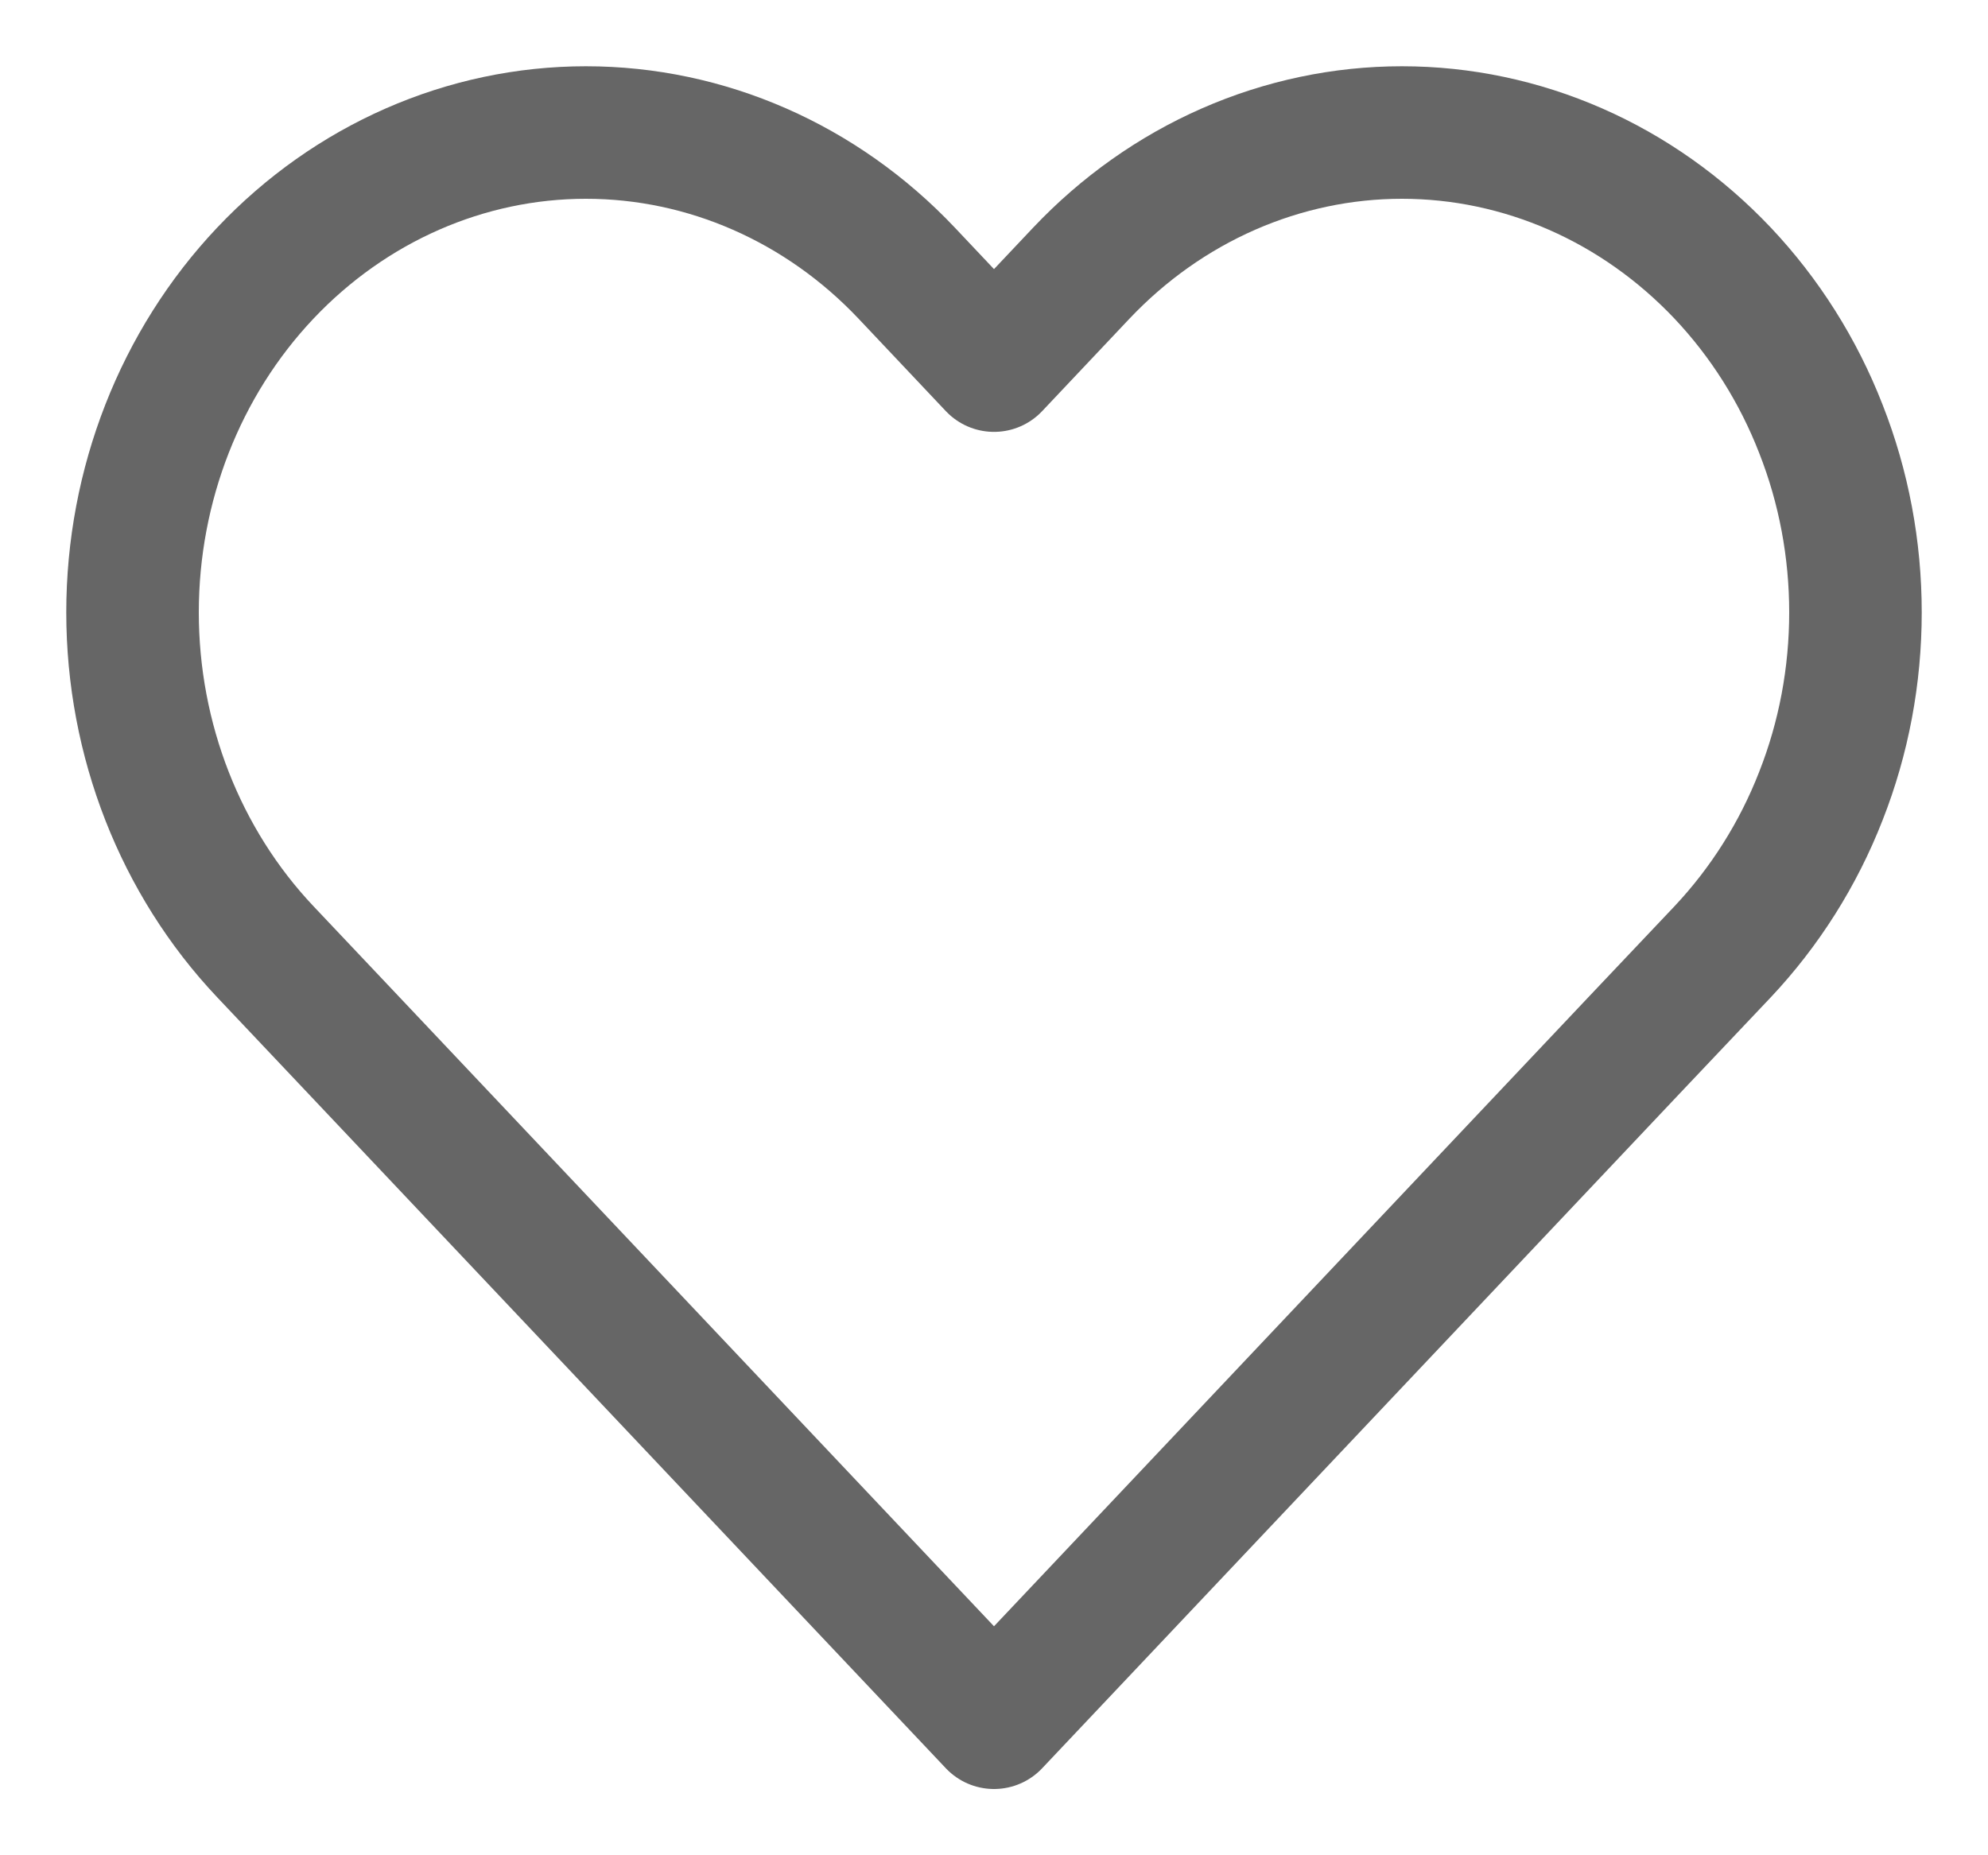 <svg width="15" height="14" viewBox="0 0 15 14" fill="none" xmlns="http://www.w3.org/2000/svg">
<path d="M12.998 2.061C12.68 1.725 12.303 1.458 11.888 1.276C11.473 1.094 11.028 1 10.578 1C10.129 1 9.684 1.094 9.269 1.276C8.854 1.458 8.477 1.725 8.159 2.061L7.5 2.759L6.841 2.061C6.199 1.382 5.329 1 4.421 1C3.514 1 2.644 1.382 2.002 2.061C1.36 2.74 1 3.661 1 4.621C1 5.582 1.36 6.503 2.002 7.182L2.661 7.879L7.5 13L12.338 7.879L12.998 7.182C13.315 6.845 13.568 6.446 13.739 6.007C13.912 5.568 14 5.097 14 4.621C14 4.146 13.912 3.675 13.739 3.236C13.568 2.796 13.315 2.397 12.998 2.061V2.061Z" stroke="#666666" stroke-linecap="round" stroke-linejoin="round"/>
</svg>
